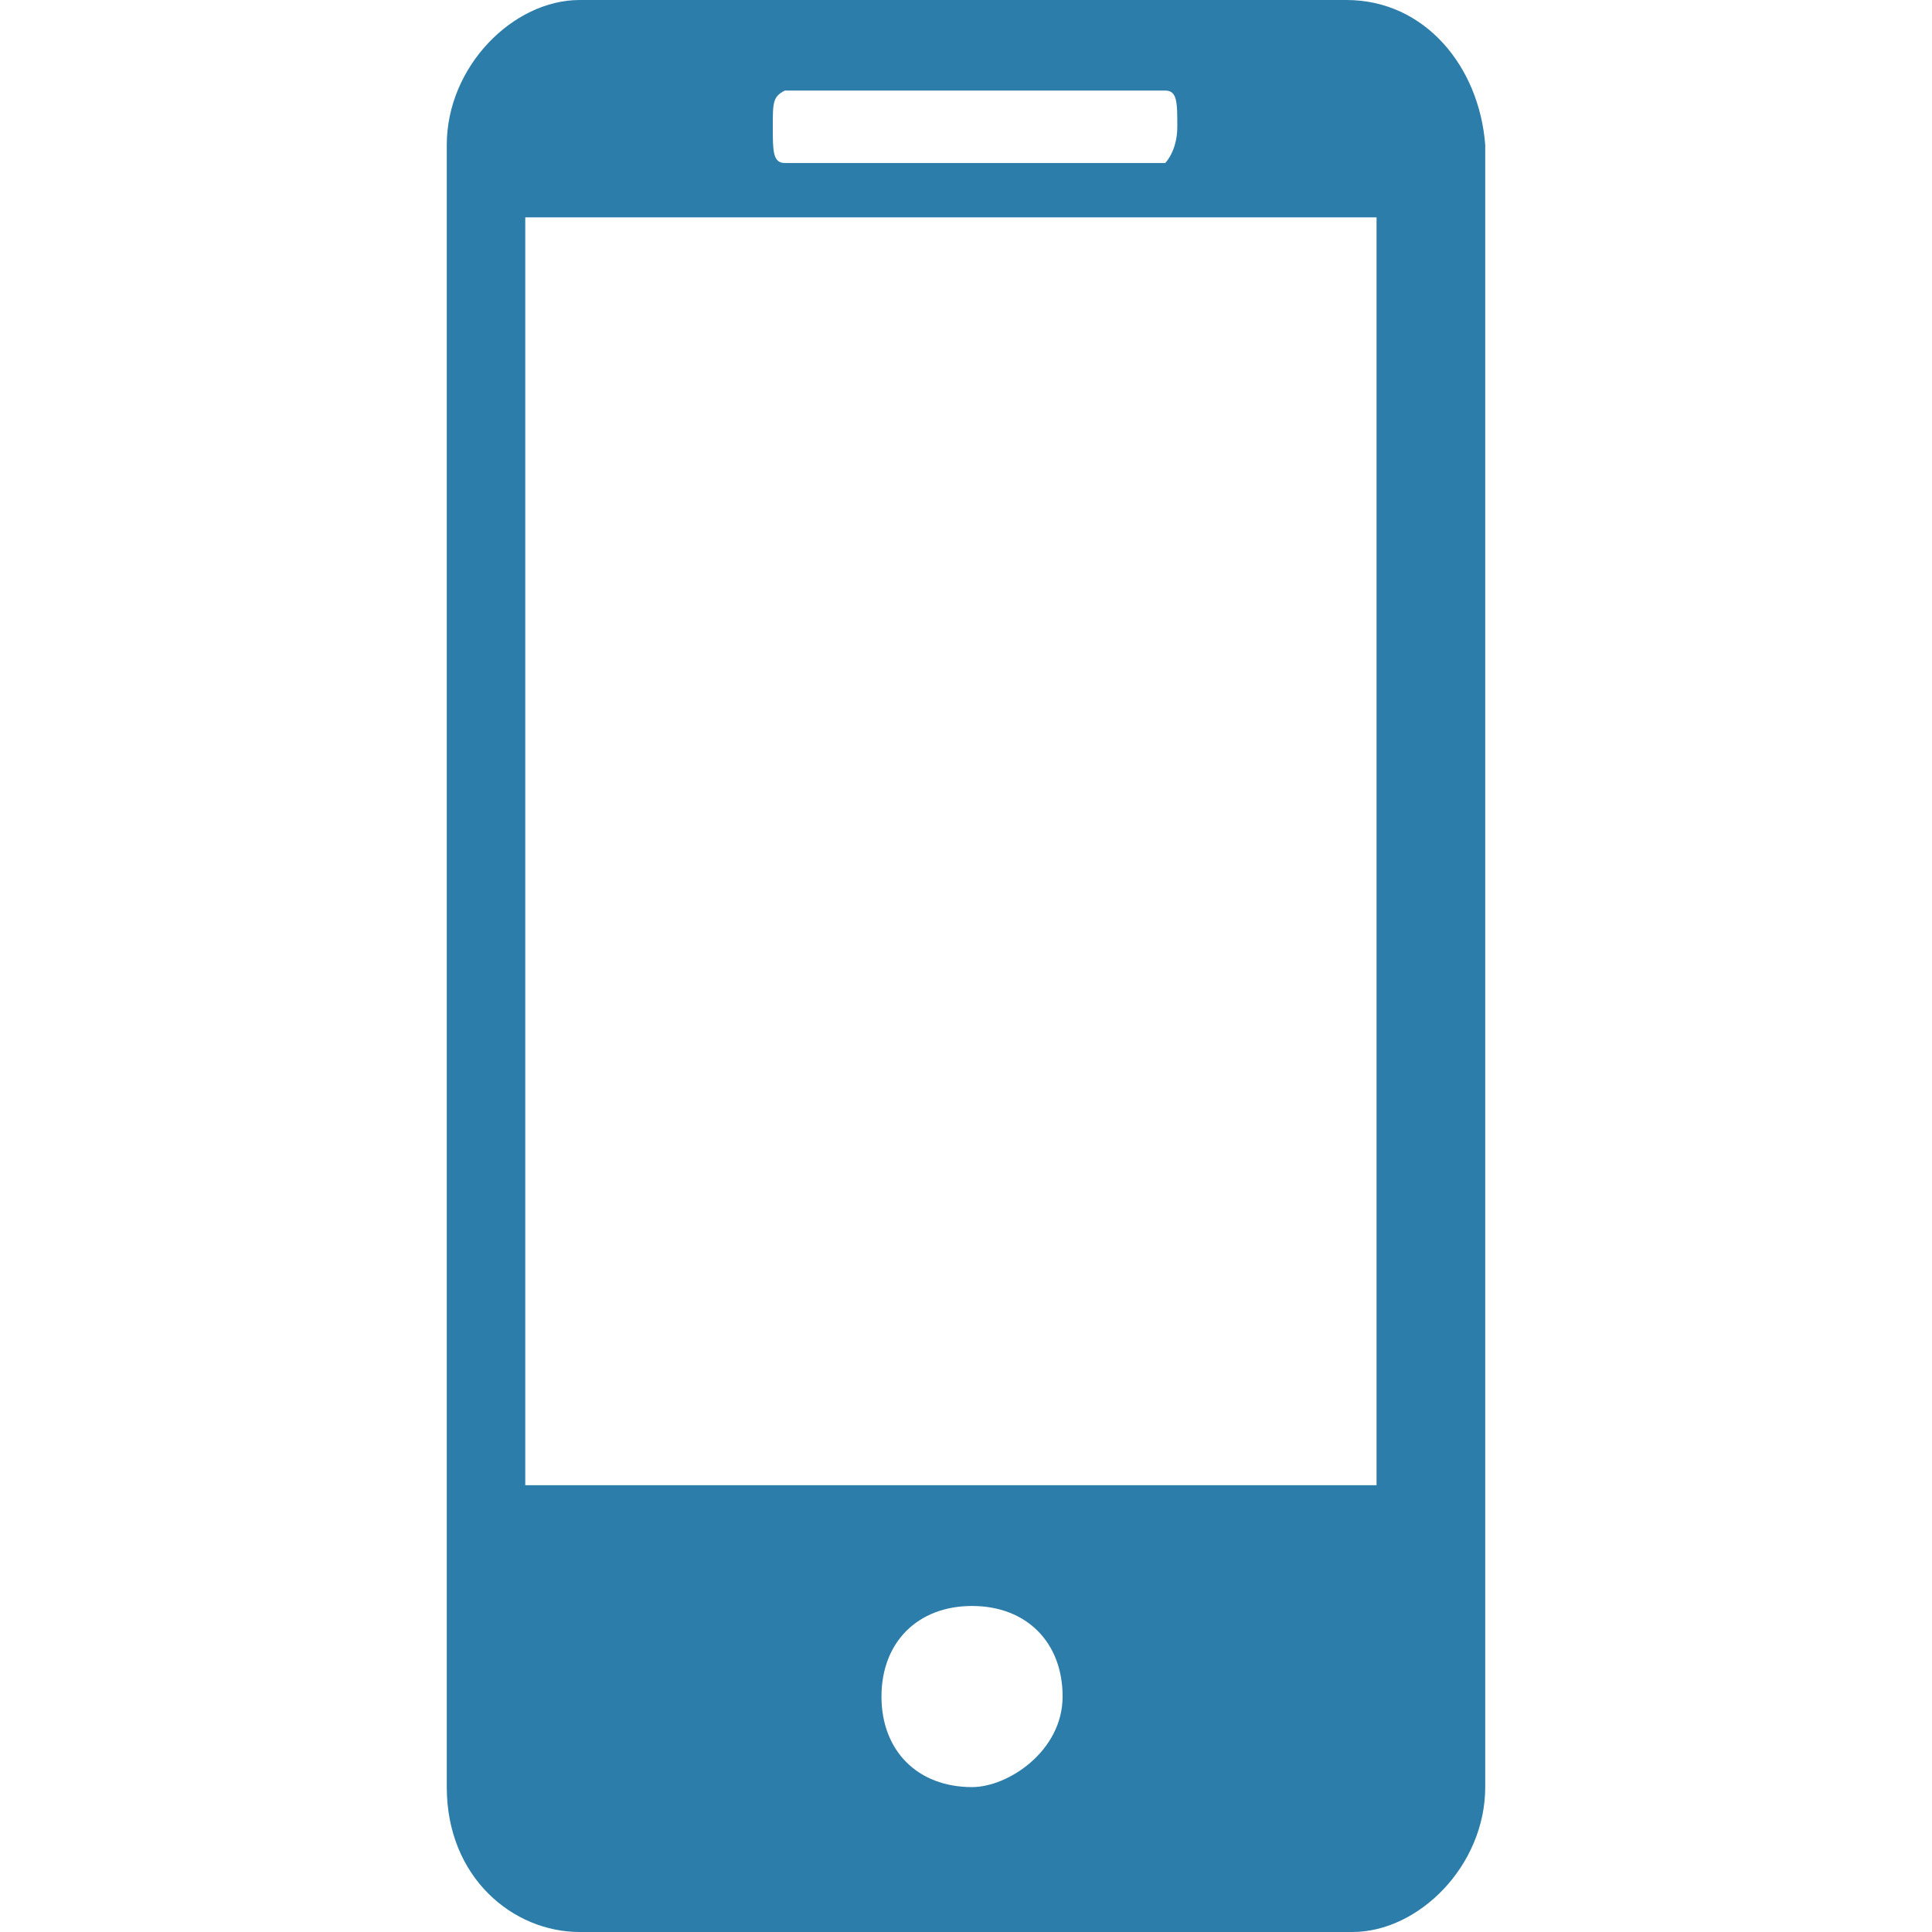 <?xml version="1.0" encoding="utf-8"?>
<!-- Generator: Adobe Illustrator 19.2.1, SVG Export Plug-In . SVG Version: 6.00 Build 0)  -->
<svg version="1.1" id="Layer_1" xmlns="http://www.w3.org/2000/svg" xmlns:xlink="http://www.w3.org/1999/xlink" x="0px" y="0px"
	 viewBox="0 0 32 32" style="enable-background:new 0 0 32 32;" xml:space="preserve">
<style type="text/css">
	.st0{fill:#2C7DA9;}
</style>
<path class="st0" d="M22.3,0H9.6C8.5,0,7.4,1.1,7.4,2.4v27.2c0,1.5,1.1,2.4,2.2,2.4h12.8c1.1,0,2.2-1.1,2.2-2.4V2.4
	C24.5,1.1,23.6,0,22.3,0z M13,1.5h6.3c0.2,0,0.2,0.2,0.2,0.6c0,0.4-0.2,0.6-0.2,0.6H13c-0.2,0-0.2-0.2-0.2-0.6
	C12.8,1.7,12.8,1.6,13,1.5z M16.1,29.6c-0.9,0-1.5-0.6-1.5-1.5c0-0.9,0.6-1.5,1.5-1.5s1.5,0.6,1.5,1.5C17.6,29,16.7,29.6,16.1,29.6z
	 M22.8,24.6H8.7v-21h14.1V24.6z"/>
</svg>
